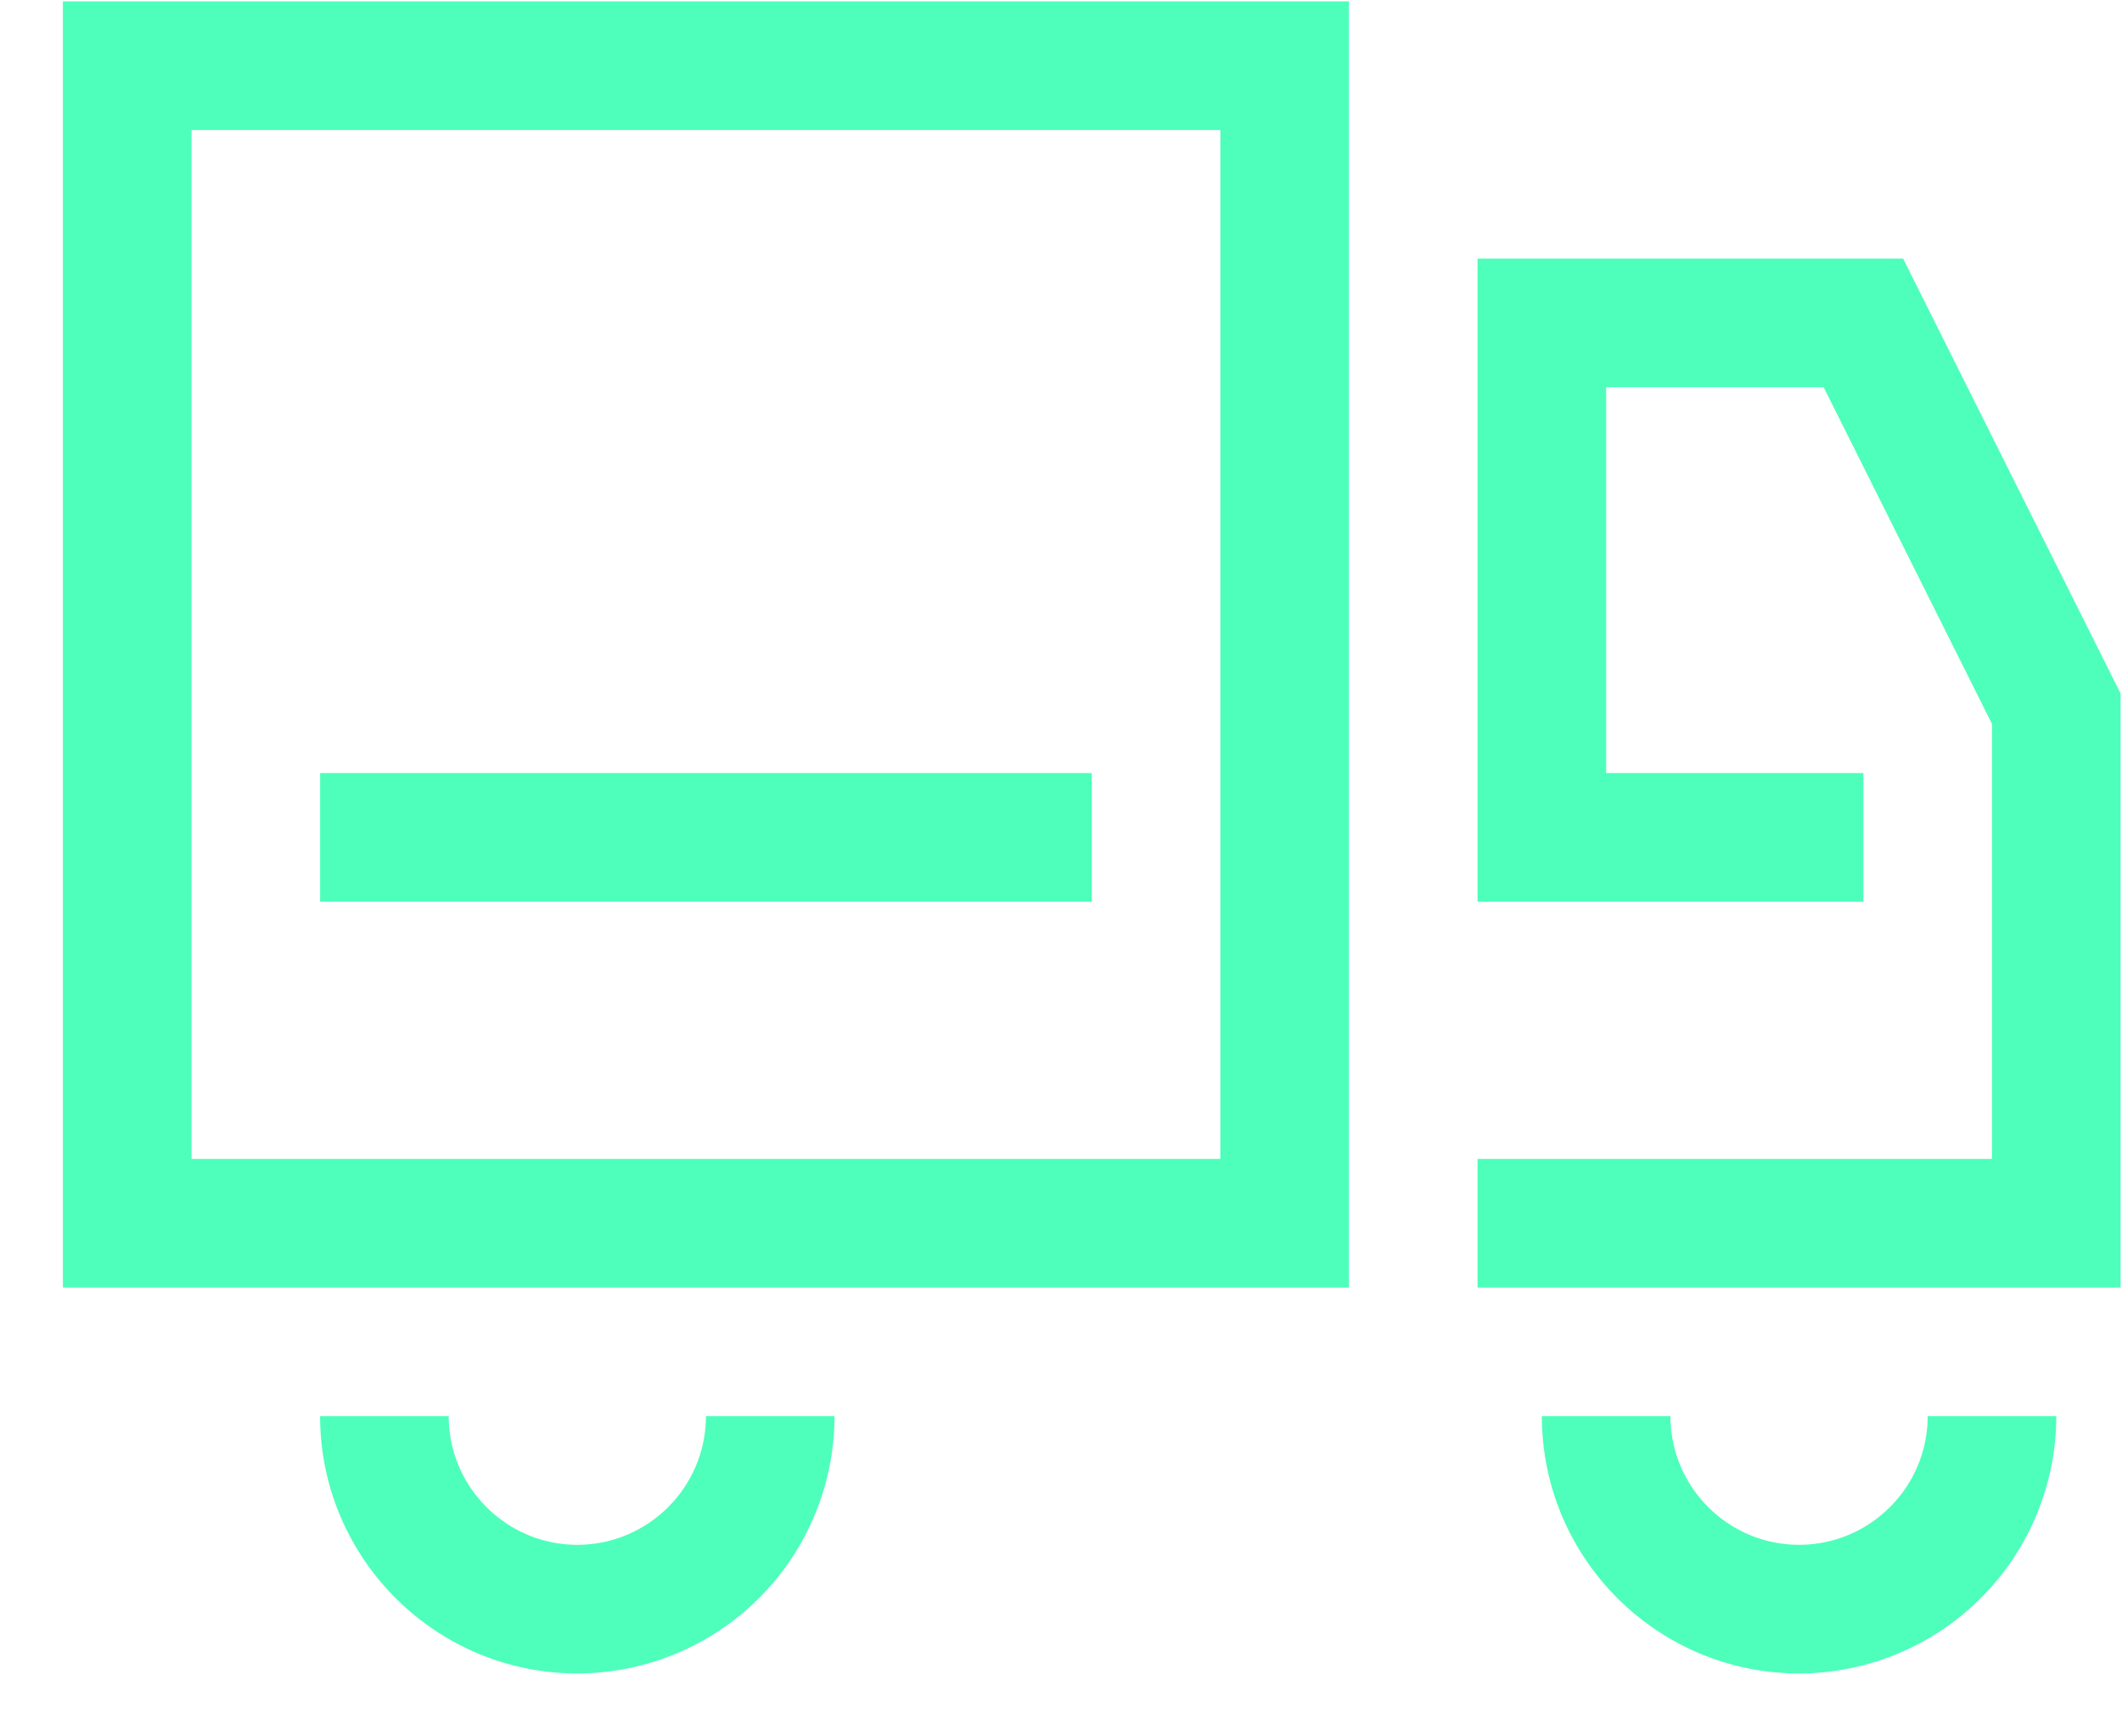 <svg xmlns="http://www.w3.org/2000/svg" width="33" height="27">
    <defs>
        <filter id="l5u20cxm1a">
            <feFlood flood-color="#48689A" flood-opacity="1" result="floodOut"/>
            <feComposite operator="atop" in="floodOut" in2="SourceGraphic" result="compOut"/>
            <feBlend in="compOut" in2="SourceGraphic"/>
        </filter>
    </defs>
    <g filter="url(#l5u20cxm1a)">
        <path fill-rule="evenodd" fill="#4DFFBA" d="M22.978 20.021v-2h8v-6.764L28.36 6.021h-3.382v6h4v2h-6v-10h6.618l3.382 6.763v9.237h-10zm-22-20h20v20h-20v-20zm2 18h16v-16h-16v16zm2-6h12v2h-12v-2zm4 12c1.103 0 2-.898 2-2.001h2a4.004 4.004 0 0 1-4 4.001c-2.206 0-4-1.794-4-4.001h2c0 1.103.898 2.001 2 2.001zm19 0c1.103 0 2-.898 2-2.001h2a4.004 4.004 0 0 1-4 4.001c-2.206 0-4-1.794-4-4.001h2c0 1.103.898 2.001 2 2.001z"/>
    </g>
</svg>

